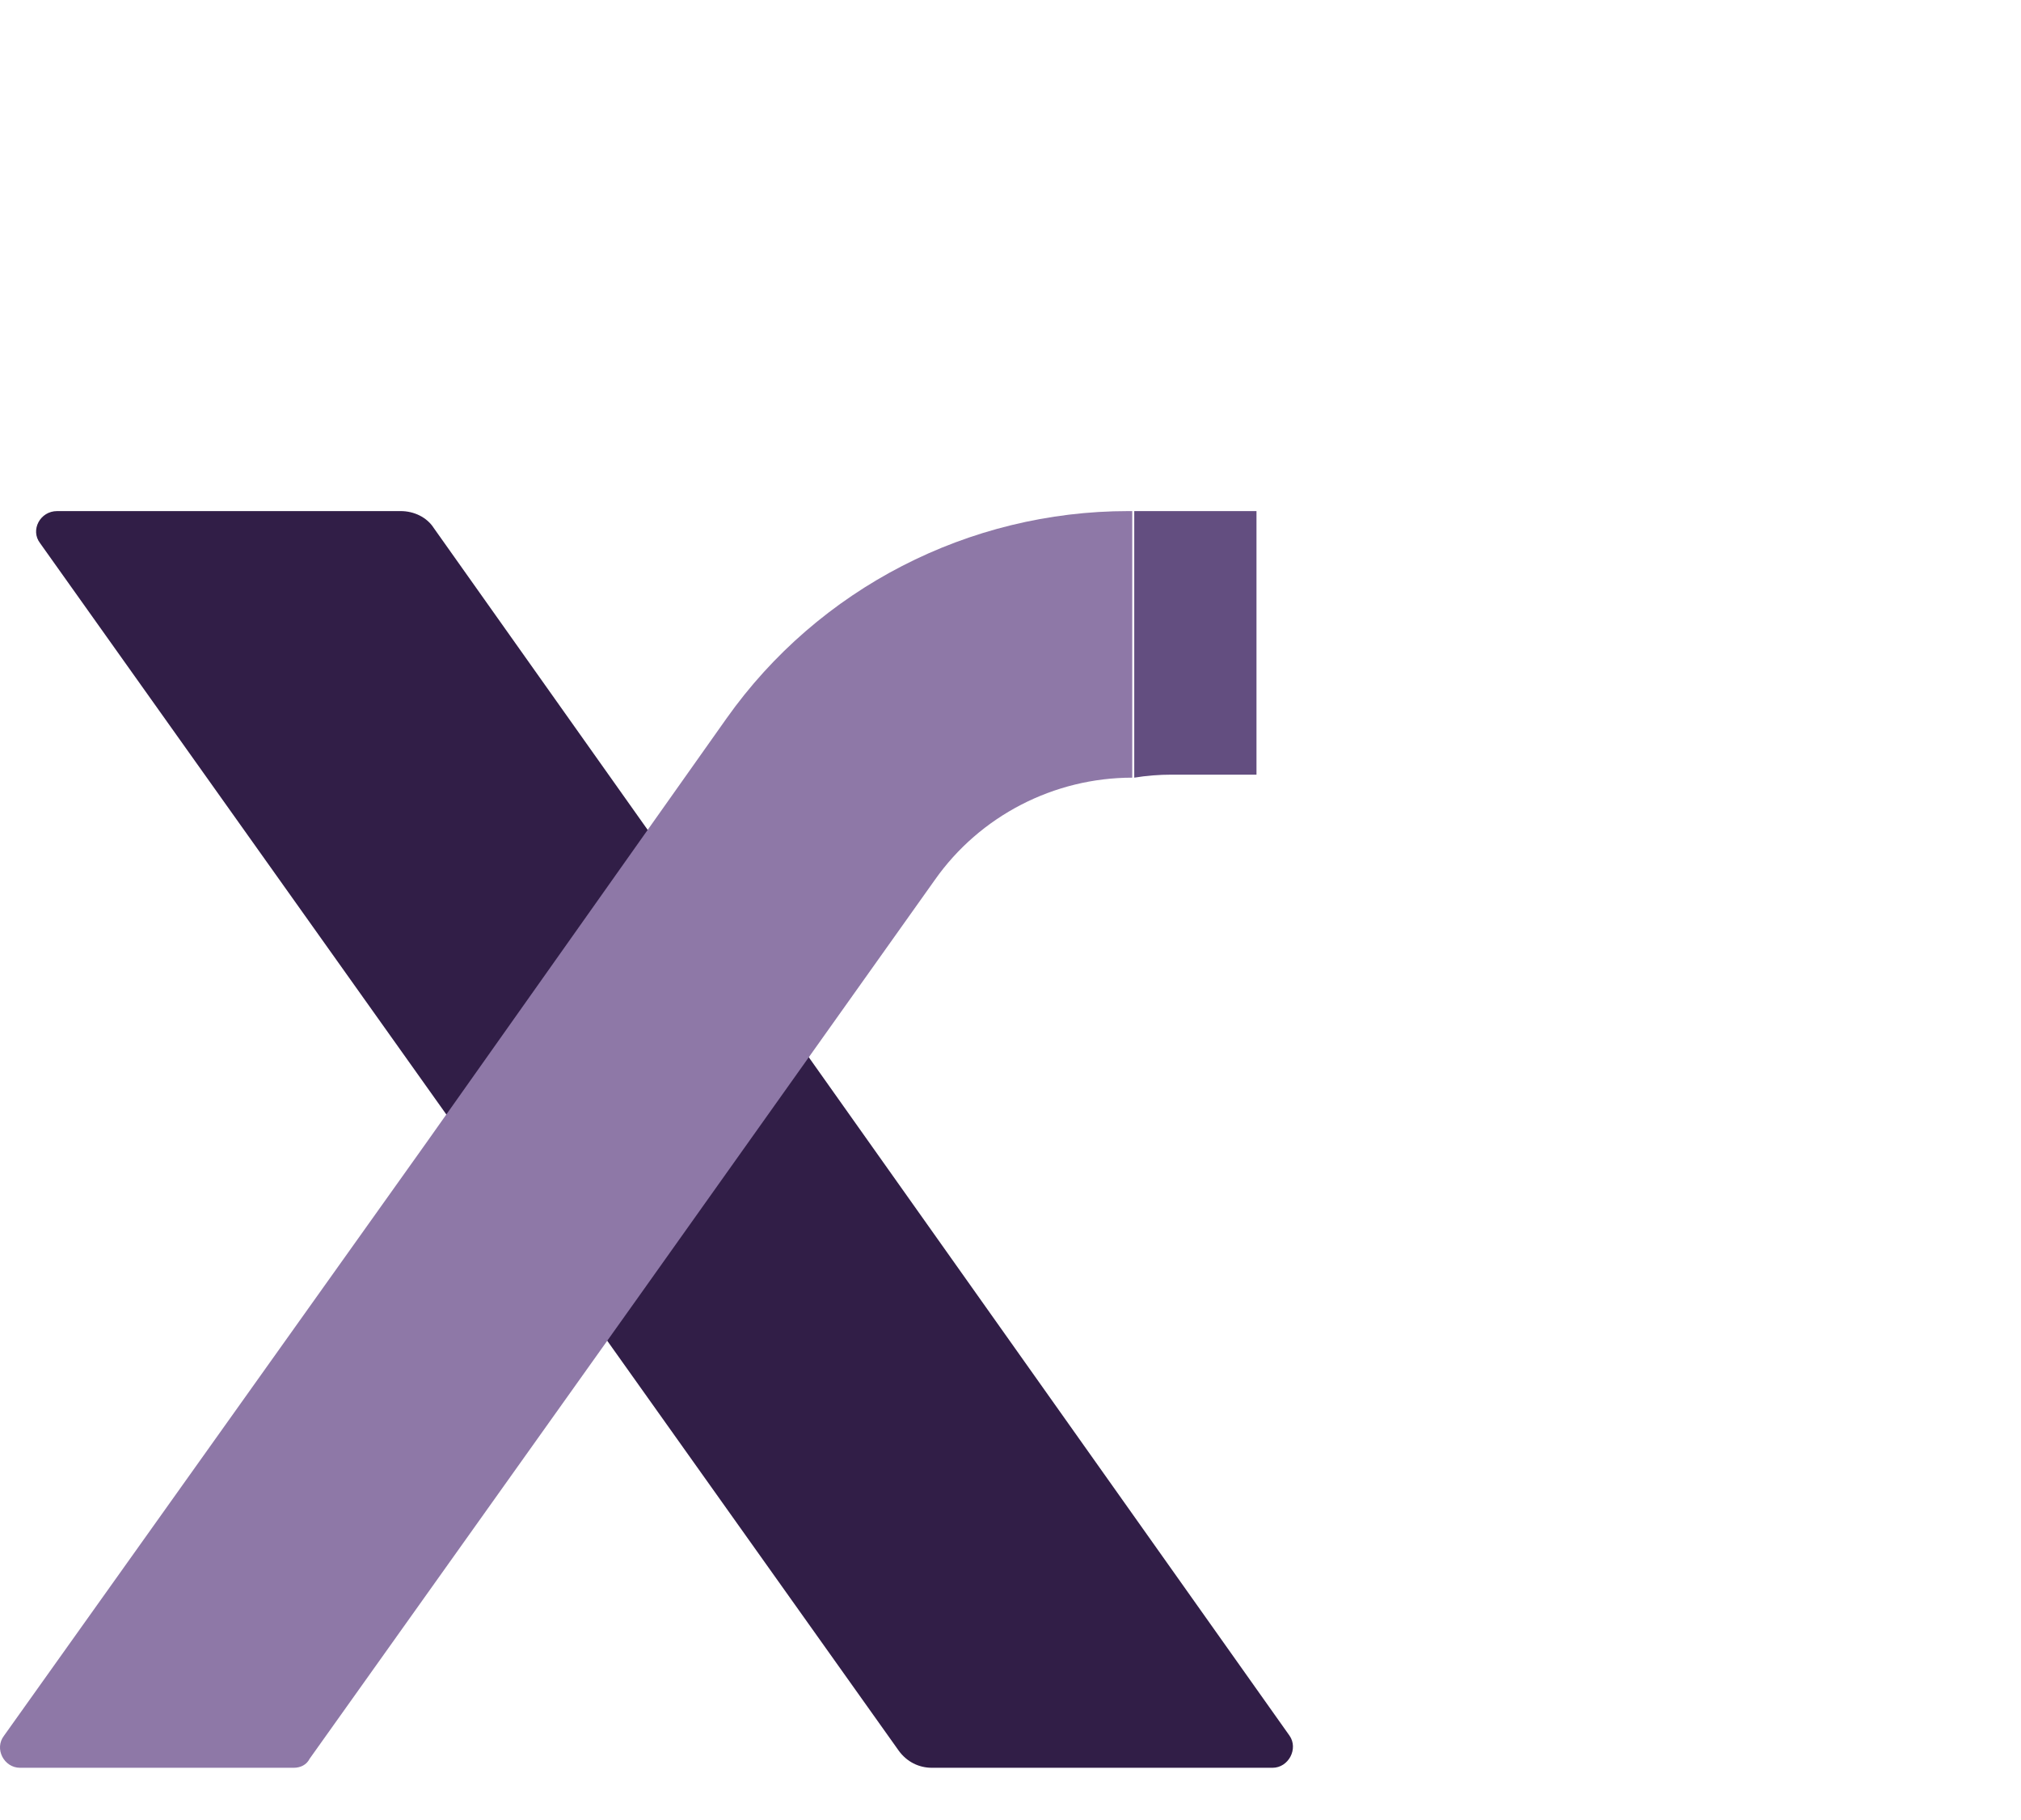 <?xml version="1.0" encoding="utf-8"?>
<!-- Generator: Adobe Illustrator 24.0.1, SVG Export Plug-In . SVG Version: 6.00 Build 0)  -->
<svg version="1.1" id="Capa_1" xmlns="http://www.w3.org/2000/svg" xmlns:xlink="http://www.w3.org/1999/xlink" x="0px" y="0px"
	 viewBox="0 0 201.7 181.6" style="enable-background:new 0 0 201.7 181.6;" xml:space="preserve">
<style type="text/css">
	.st0{fill:#311E47;}
	.st1{fill:#8E78A7;}
	.st2{fill:#634E80;}
</style>
<g>
	<path class="st0" d="M127,176.4h-34c-1.3,0-2.5-0.6-3.3-1.7L4,54.2c-1-1.3,0-3.2,1.7-3.2H40c1.3,0,2.6,0.6,3.3,1.7l85.4,120.5
		C129.6,174.5,128.6,176.4,127,176.4z"/>
	<path class="st1" d="M42.5,114.1L0.4,173.2c-1,1.3,0,3.2,1.6,3.2h27.3c0.7,0,1.3-0.3,1.6-0.9l32.9-46.2l29.5-41.5
		c4.5-6.4,11.9-10.2,19.7-10.2h0V51l-0.4,0c-15.9,0-30.9,7.7-40.1,20.7L42.5,114.1z"/>
	<path class="st2" d="M125.4,77.3V51h-12.2v26.6c1.2-0.2,2.5-0.3,3.7-0.3H125.4z"/>
</g>
</svg>
